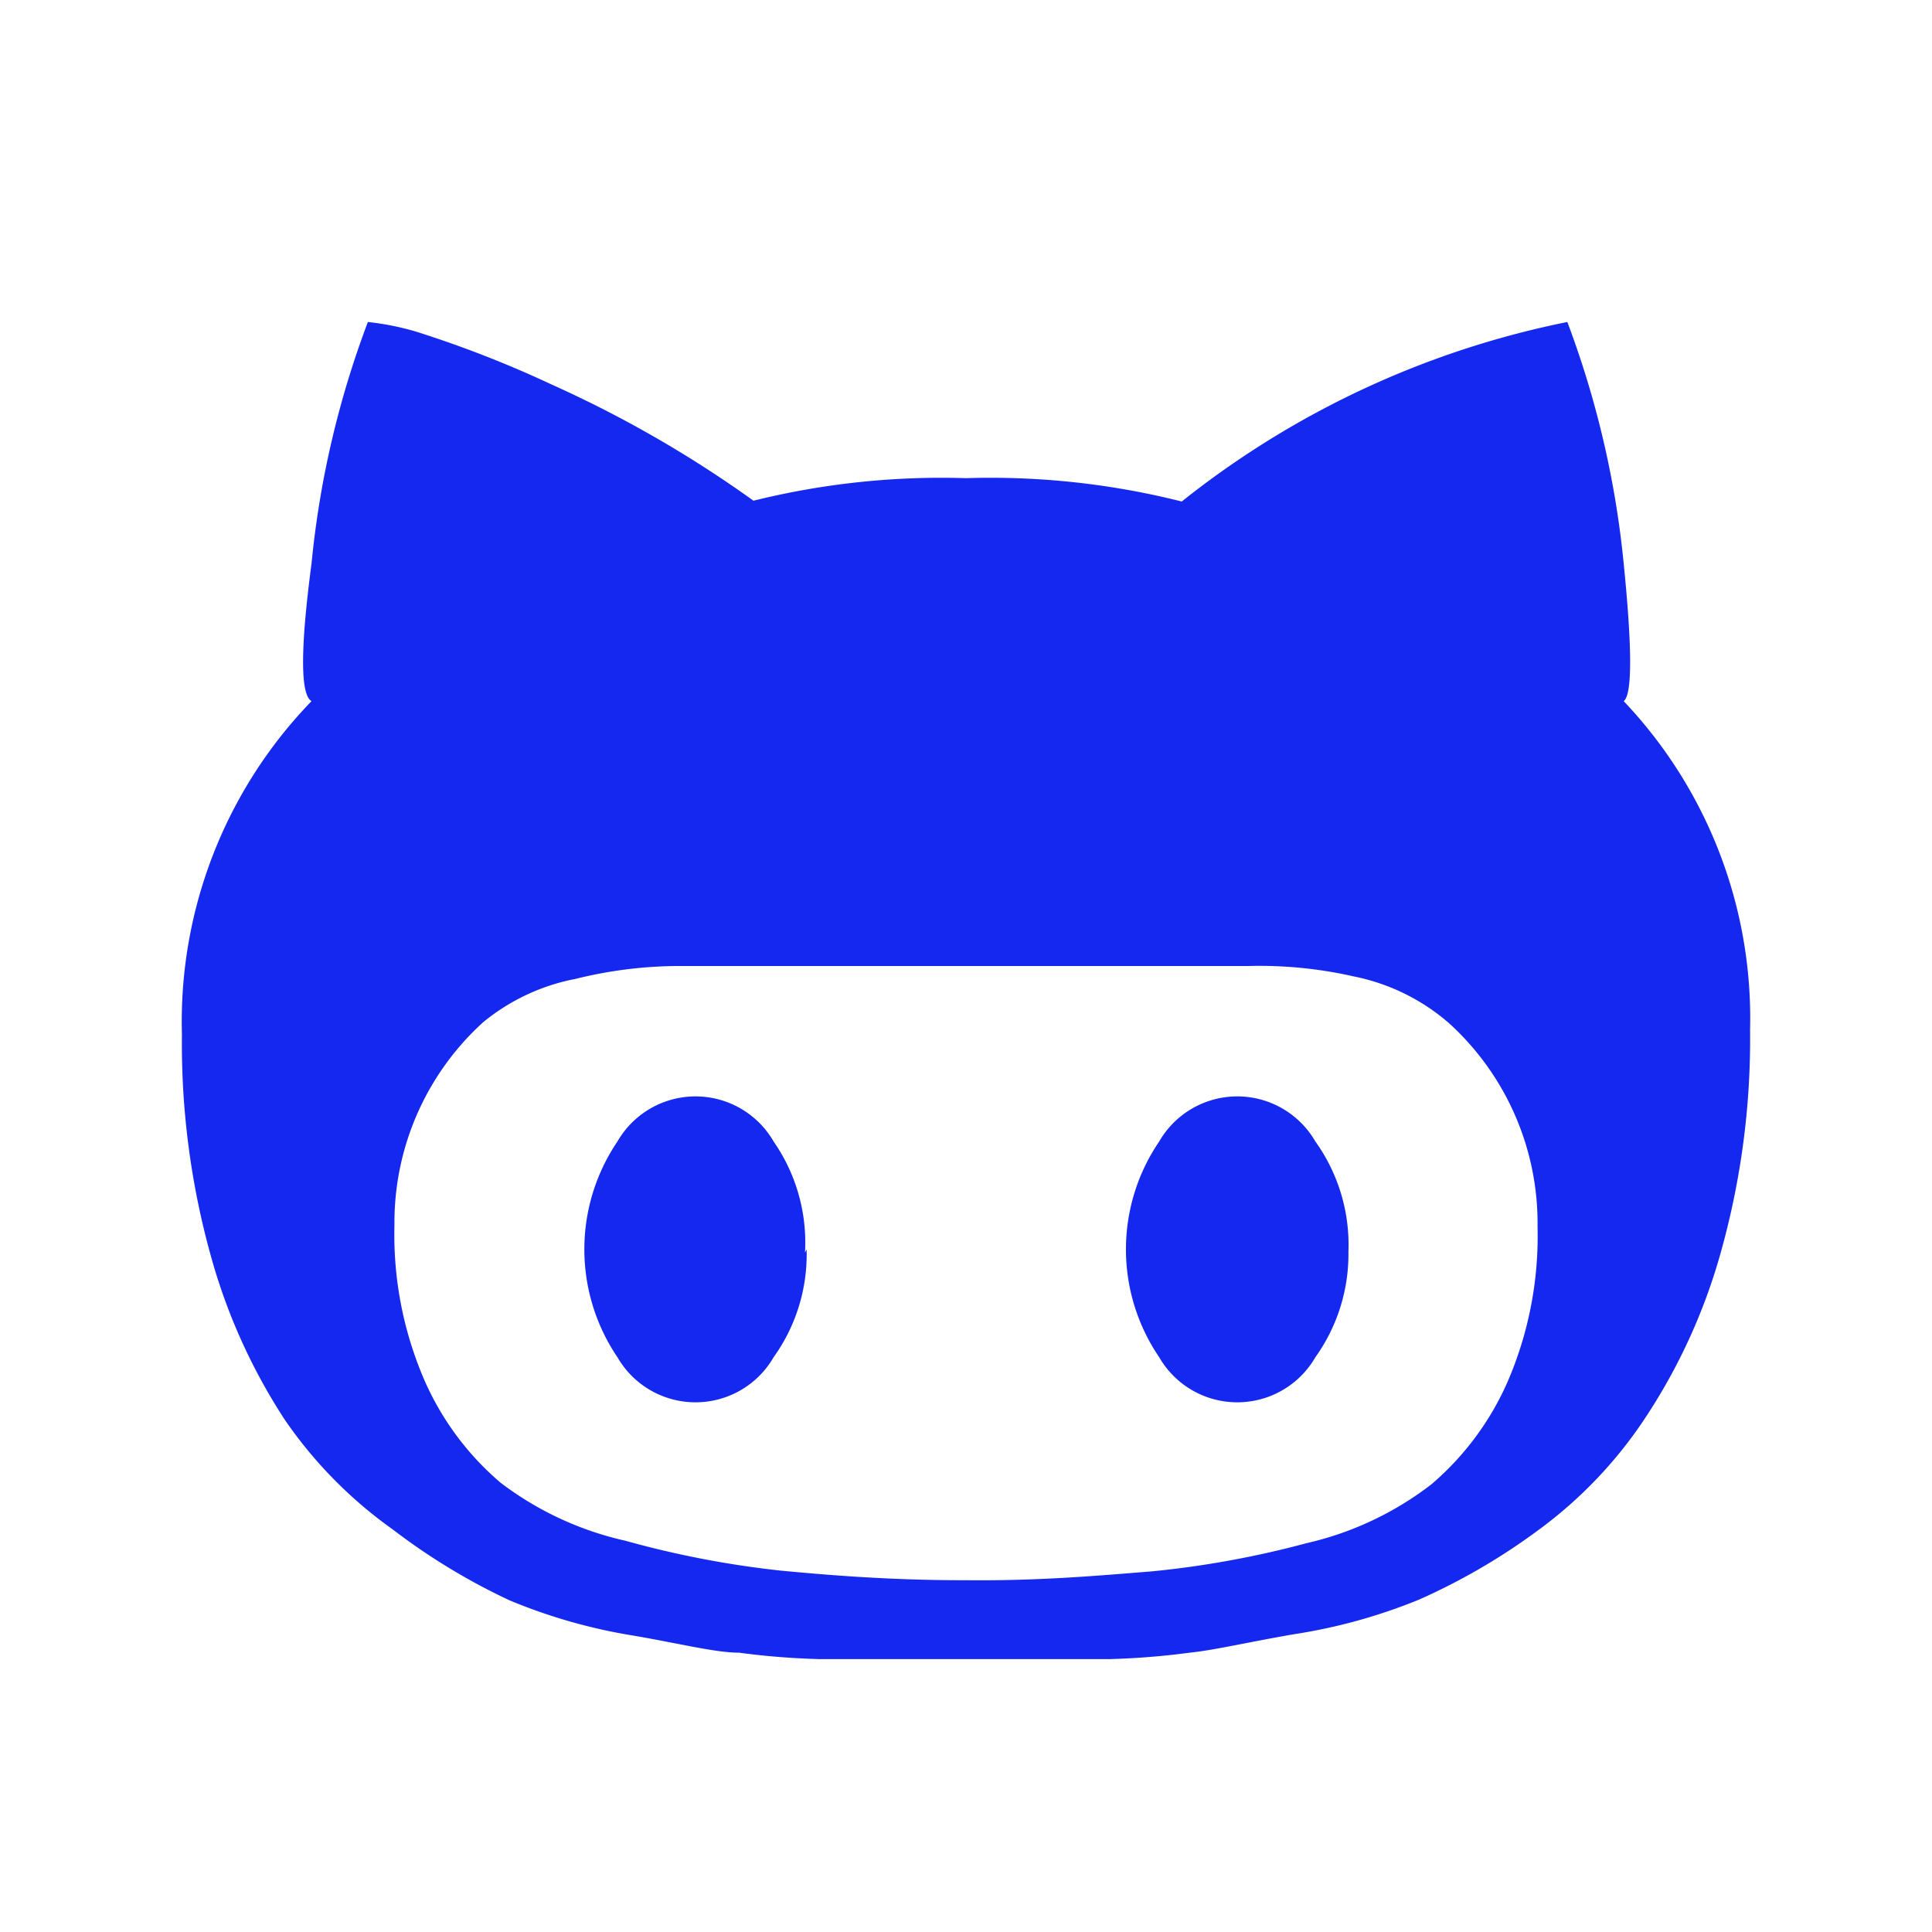<svg id="Ebene_1" data-name="Ebene 1" xmlns="http://www.w3.org/2000/svg" viewBox="0 0 24 24"><defs><style>.cls-1{fill:#1428F0;}</style></defs><title>github</title><path class="cls-1" d="M21.74,12.79a9.81,9.81,0,0,1-.37,2.79,7.25,7.25,0,0,1-.91,2A5.45,5.45,0,0,1,19.12,19a7.82,7.82,0,0,1-1.49.87,6.81,6.81,0,0,1-1.55.43c-.58.1-1,.2-1.3.23a9.38,9.38,0,0,1-1,.08H10.18a9.34,9.34,0,0,1-1-.08c-.29,0-.72-.11-1.3-.21a6.8,6.8,0,0,1-1.55-.44A7.86,7.86,0,0,1,4.88,19a5.46,5.46,0,0,1-1.34-1.36,7.24,7.24,0,0,1-.91-2,9.83,9.83,0,0,1-.37-2.79A5.72,5.72,0,0,1,3.87,8.71q-.21-.12,0-1.71a11.67,11.67,0,0,1,.7-3,3.39,3.39,0,0,1,.6.12,13.73,13.73,0,0,1,1.69.66,14.42,14.42,0,0,1,2.5,1.44A9.7,9.7,0,0,1,12,5.94a9.71,9.71,0,0,1,2.68.29A11.24,11.24,0,0,1,19.47,4a11.74,11.74,0,0,1,.7,3q.16,1.59,0,1.71A5.72,5.72,0,0,1,21.74,12.79Zm-7.43,6.73a11.85,11.85,0,0,0,1.92-.35,4,4,0,0,0,1.55-.73,3.55,3.55,0,0,0,.95-1.28,4.56,4.56,0,0,0,.37-1.92A3.36,3.36,0,0,0,18,12.71a2.57,2.57,0,0,0-1.18-.58A5.3,5.3,0,0,0,15.51,12c-.41,0-1,0-1.71,0S12.48,12,12,12H12c-.44,0-1,0-1.75,0S8.9,12,8.49,12a5.38,5.38,0,0,0-1.34.16A2.57,2.57,0,0,0,6,12.7,3.36,3.36,0,0,0,4.9,15.22a4.55,4.55,0,0,0,.37,1.92,3.53,3.53,0,0,0,.95,1.28,4,4,0,0,0,1.55.72,12,12,0,0,0,1.92.37c.63.06,1.39.12,2.27.12H12C12.92,19.64,13.68,19.57,14.31,19.52Zm-4.29-4a2.19,2.19,0,0,1-.41,1.34,1.12,1.12,0,0,1-1.94,0,2.39,2.39,0,0,1,0-2.68,1.12,1.12,0,0,1,1.94,0A2.2,2.2,0,0,1,10,15.56Zm6.73,0a2.2,2.2,0,0,1-.41,1.34,1.12,1.12,0,0,1-1.94,0,2.38,2.38,0,0,1,0-2.68,1.12,1.12,0,0,1,1.94,0A2.2,2.2,0,0,1,16.75,15.56Z"/></svg>
